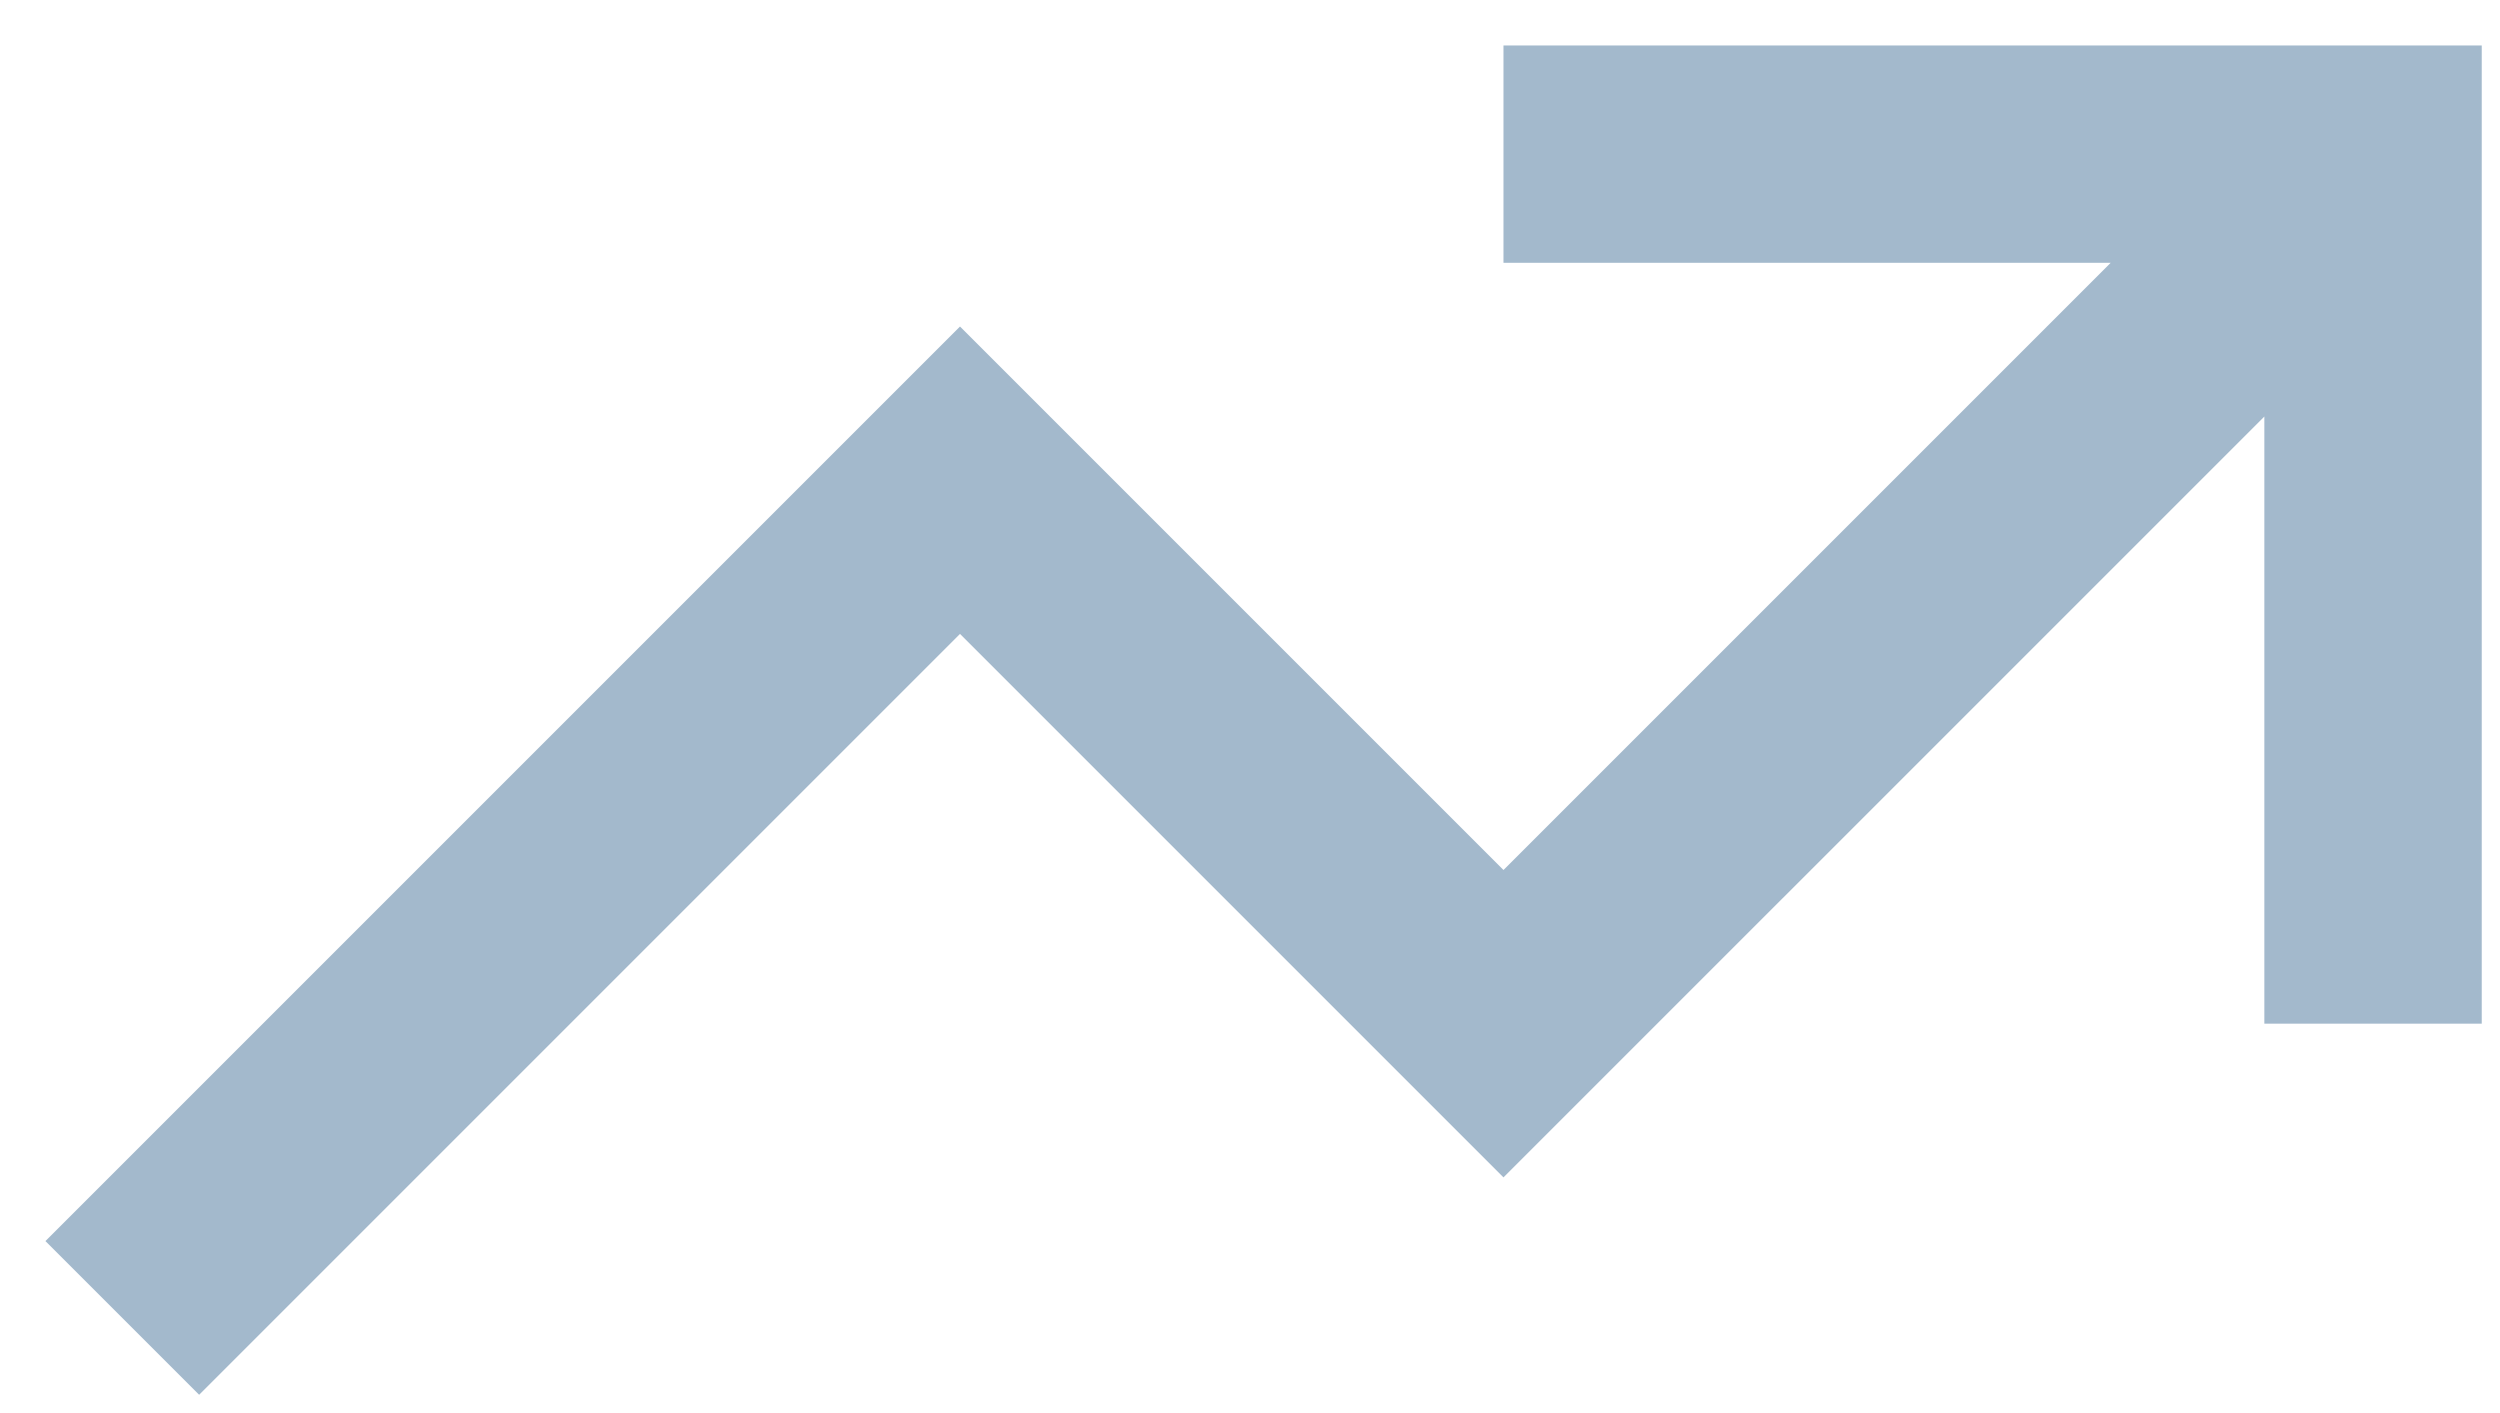 <svg width="23" height="13" viewBox="0 0 23 13" fill="none" xmlns="http://www.w3.org/2000/svg">
<path id="Icon" d="M1.832 12.832L8.832 5.832L13.832 10.832L20.832 3.832V9.418H22.832V0.418H13.832V2.418H19.418L13.832 8.004L8.832 3.004L0.418 11.418L1.832 12.832Z" fill="#A3B9CC"/>
</svg>

